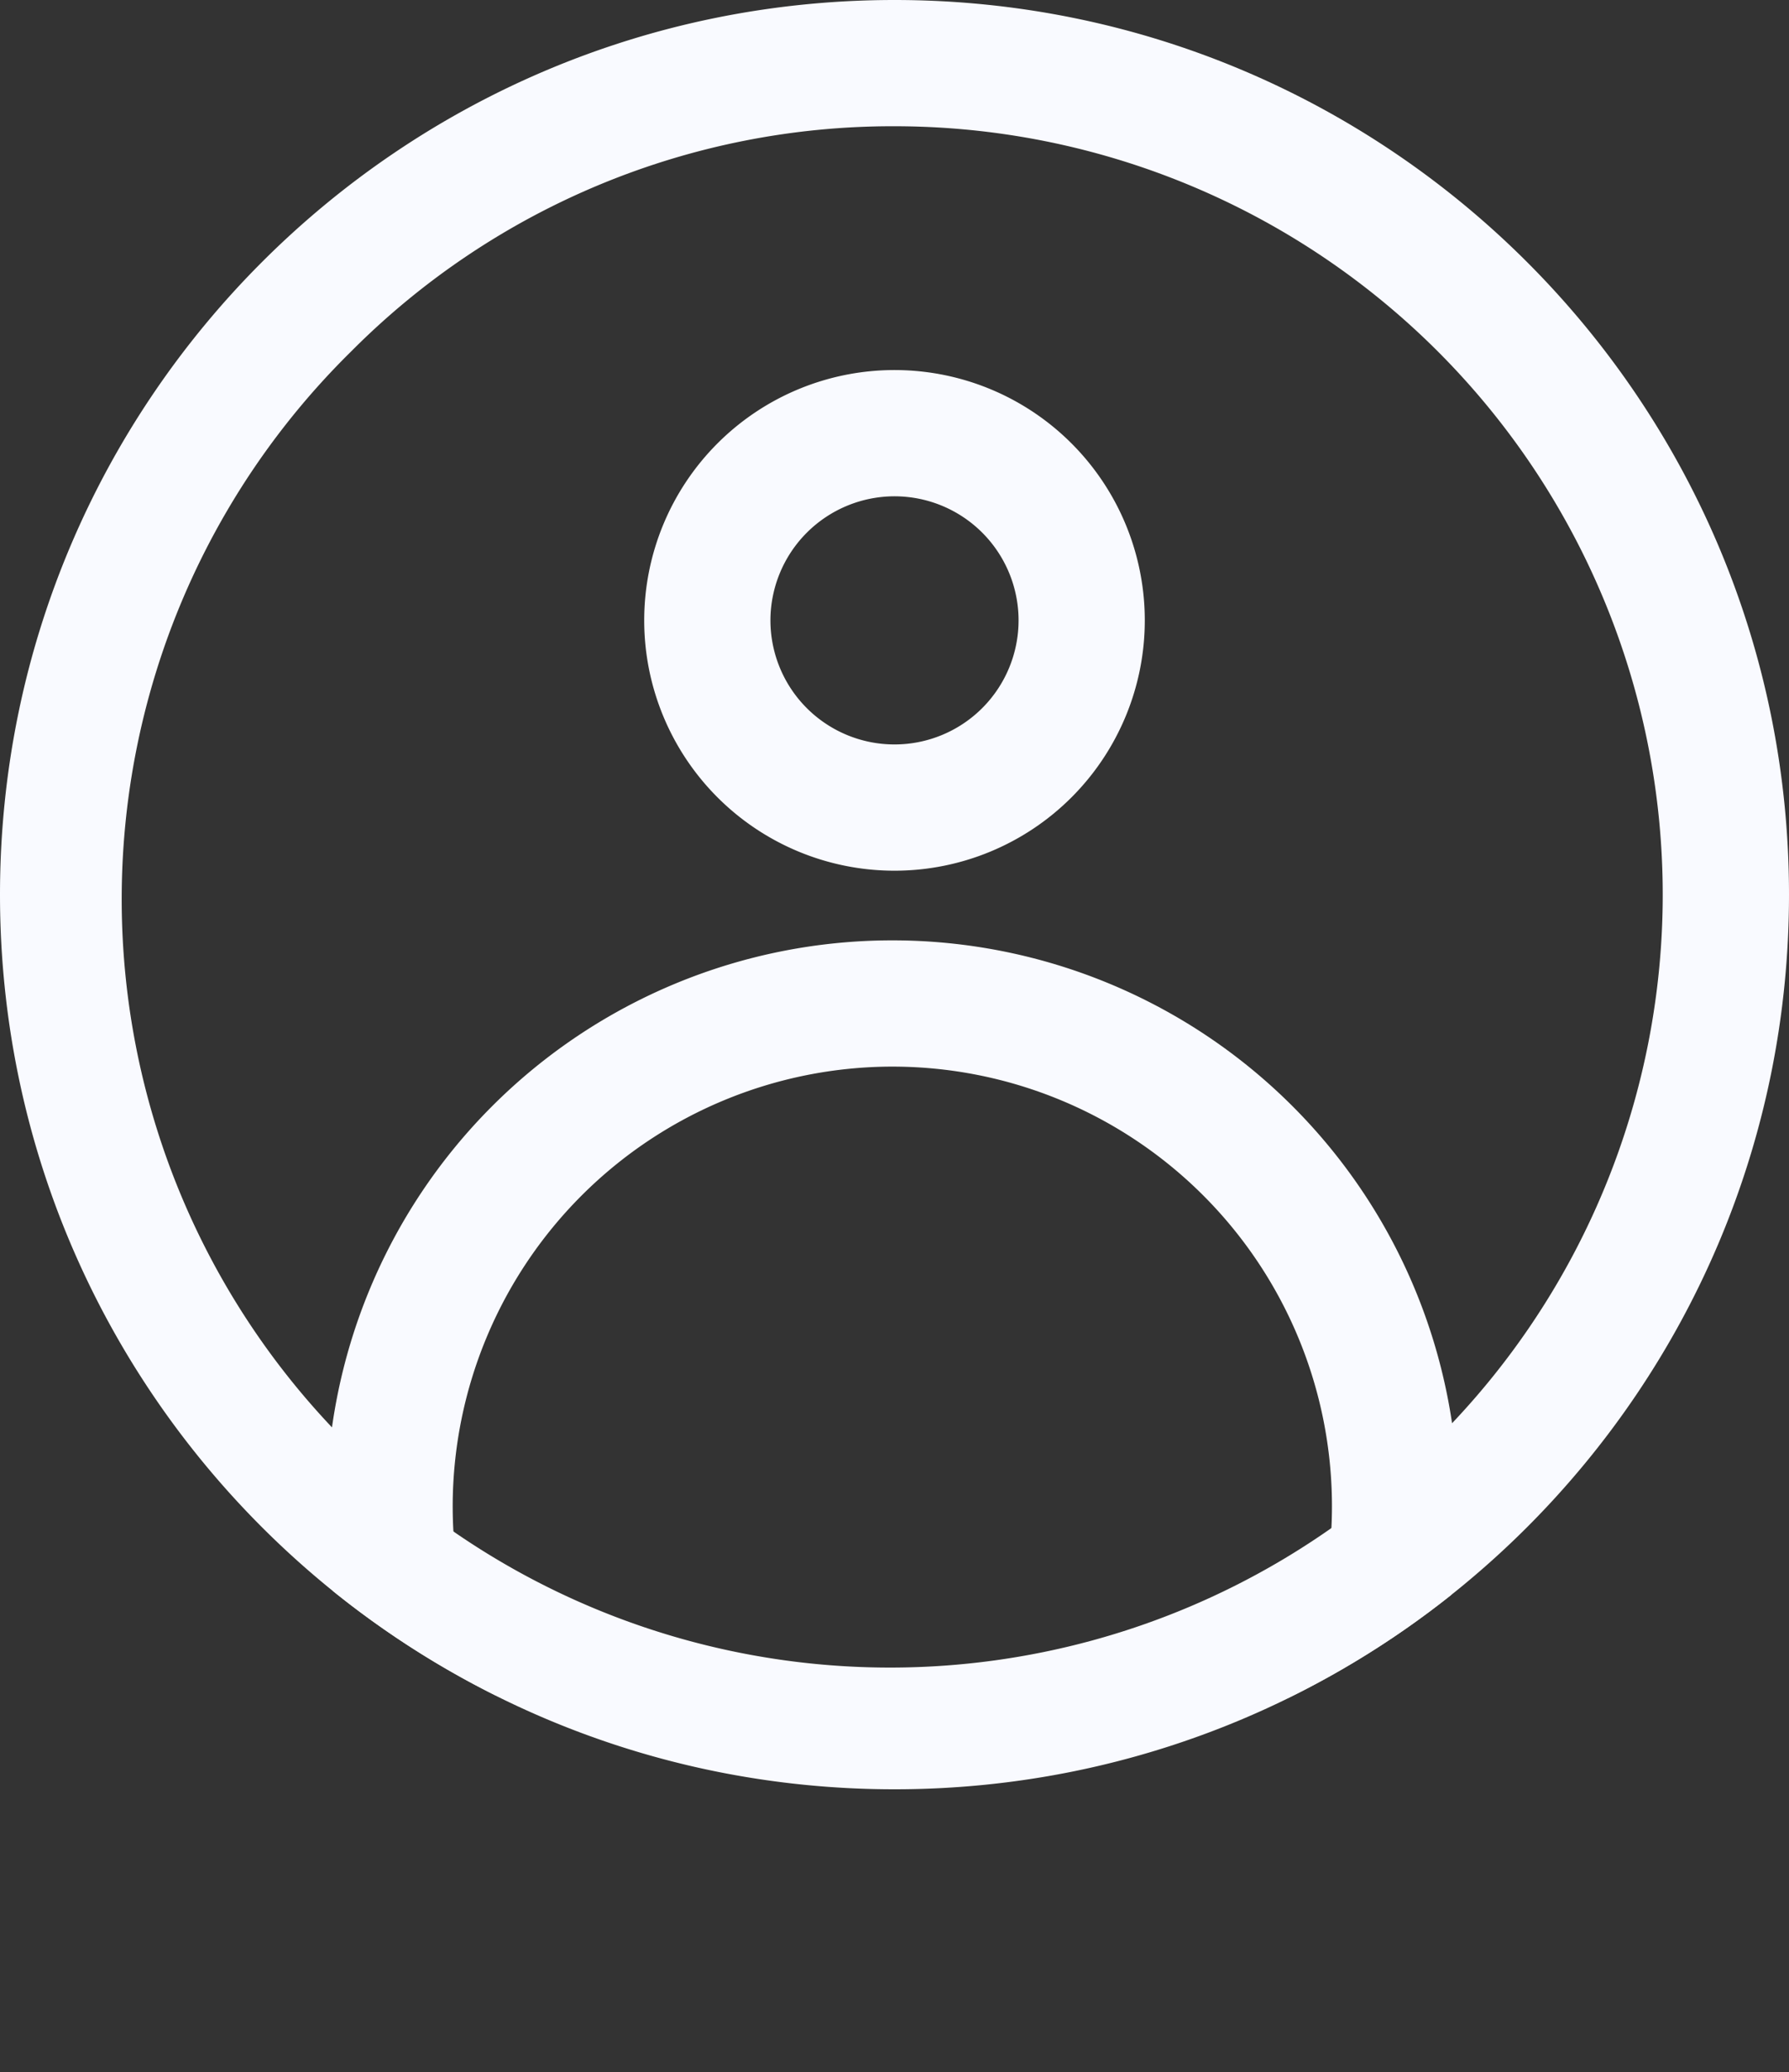 <svg xmlns="http://www.w3.org/2000/svg" xmlns:xlink="http://www.w3.org/1999/xlink" width="411" height="476" viewBox="0 0 411 476">
  <rect x="0" y="0" width="411" height="476" fill="#333333" stroke="none"/>
  <defs>
    <clipPath id="a">
      <circle cx="205.5" cy="205.5" r="205.5" style="fill: none"/>
    </clipPath>
  </defs>
  <g style="clip-path: url(#a)">
    <path d="M205,245A101,101,0,1,1,104,346,101.114,101.114,0,0,1,205,245m0-29A130,130,0,1,0,335,346,130,130,0,0,0,205,216Z" style="fill: #f9faff"/>
  </g>
  <path d="M205.5,114A28.5,28.5,0,1,1,177,142.5,28.532,28.532,0,0,1,205.5,114m0-29A57.5,57.5,0,1,0,263,142.5,57.5,57.5,0,0,0,205.5,85Z" style="fill: #f9faff"/>
  <path d="M205.5,29A176.5,176.5,0,0,1,330.3,330.3,176.5,176.5,0,1,1,80.7,80.7,175.341,175.341,0,0,1,205.5,29m0-29C92.006,0,0,92.006,0,205.5S92.006,411,205.5,411,411,319,411,205.5,319,0,205.5,0Z" style="fill: #f9faff"/>
</svg>
